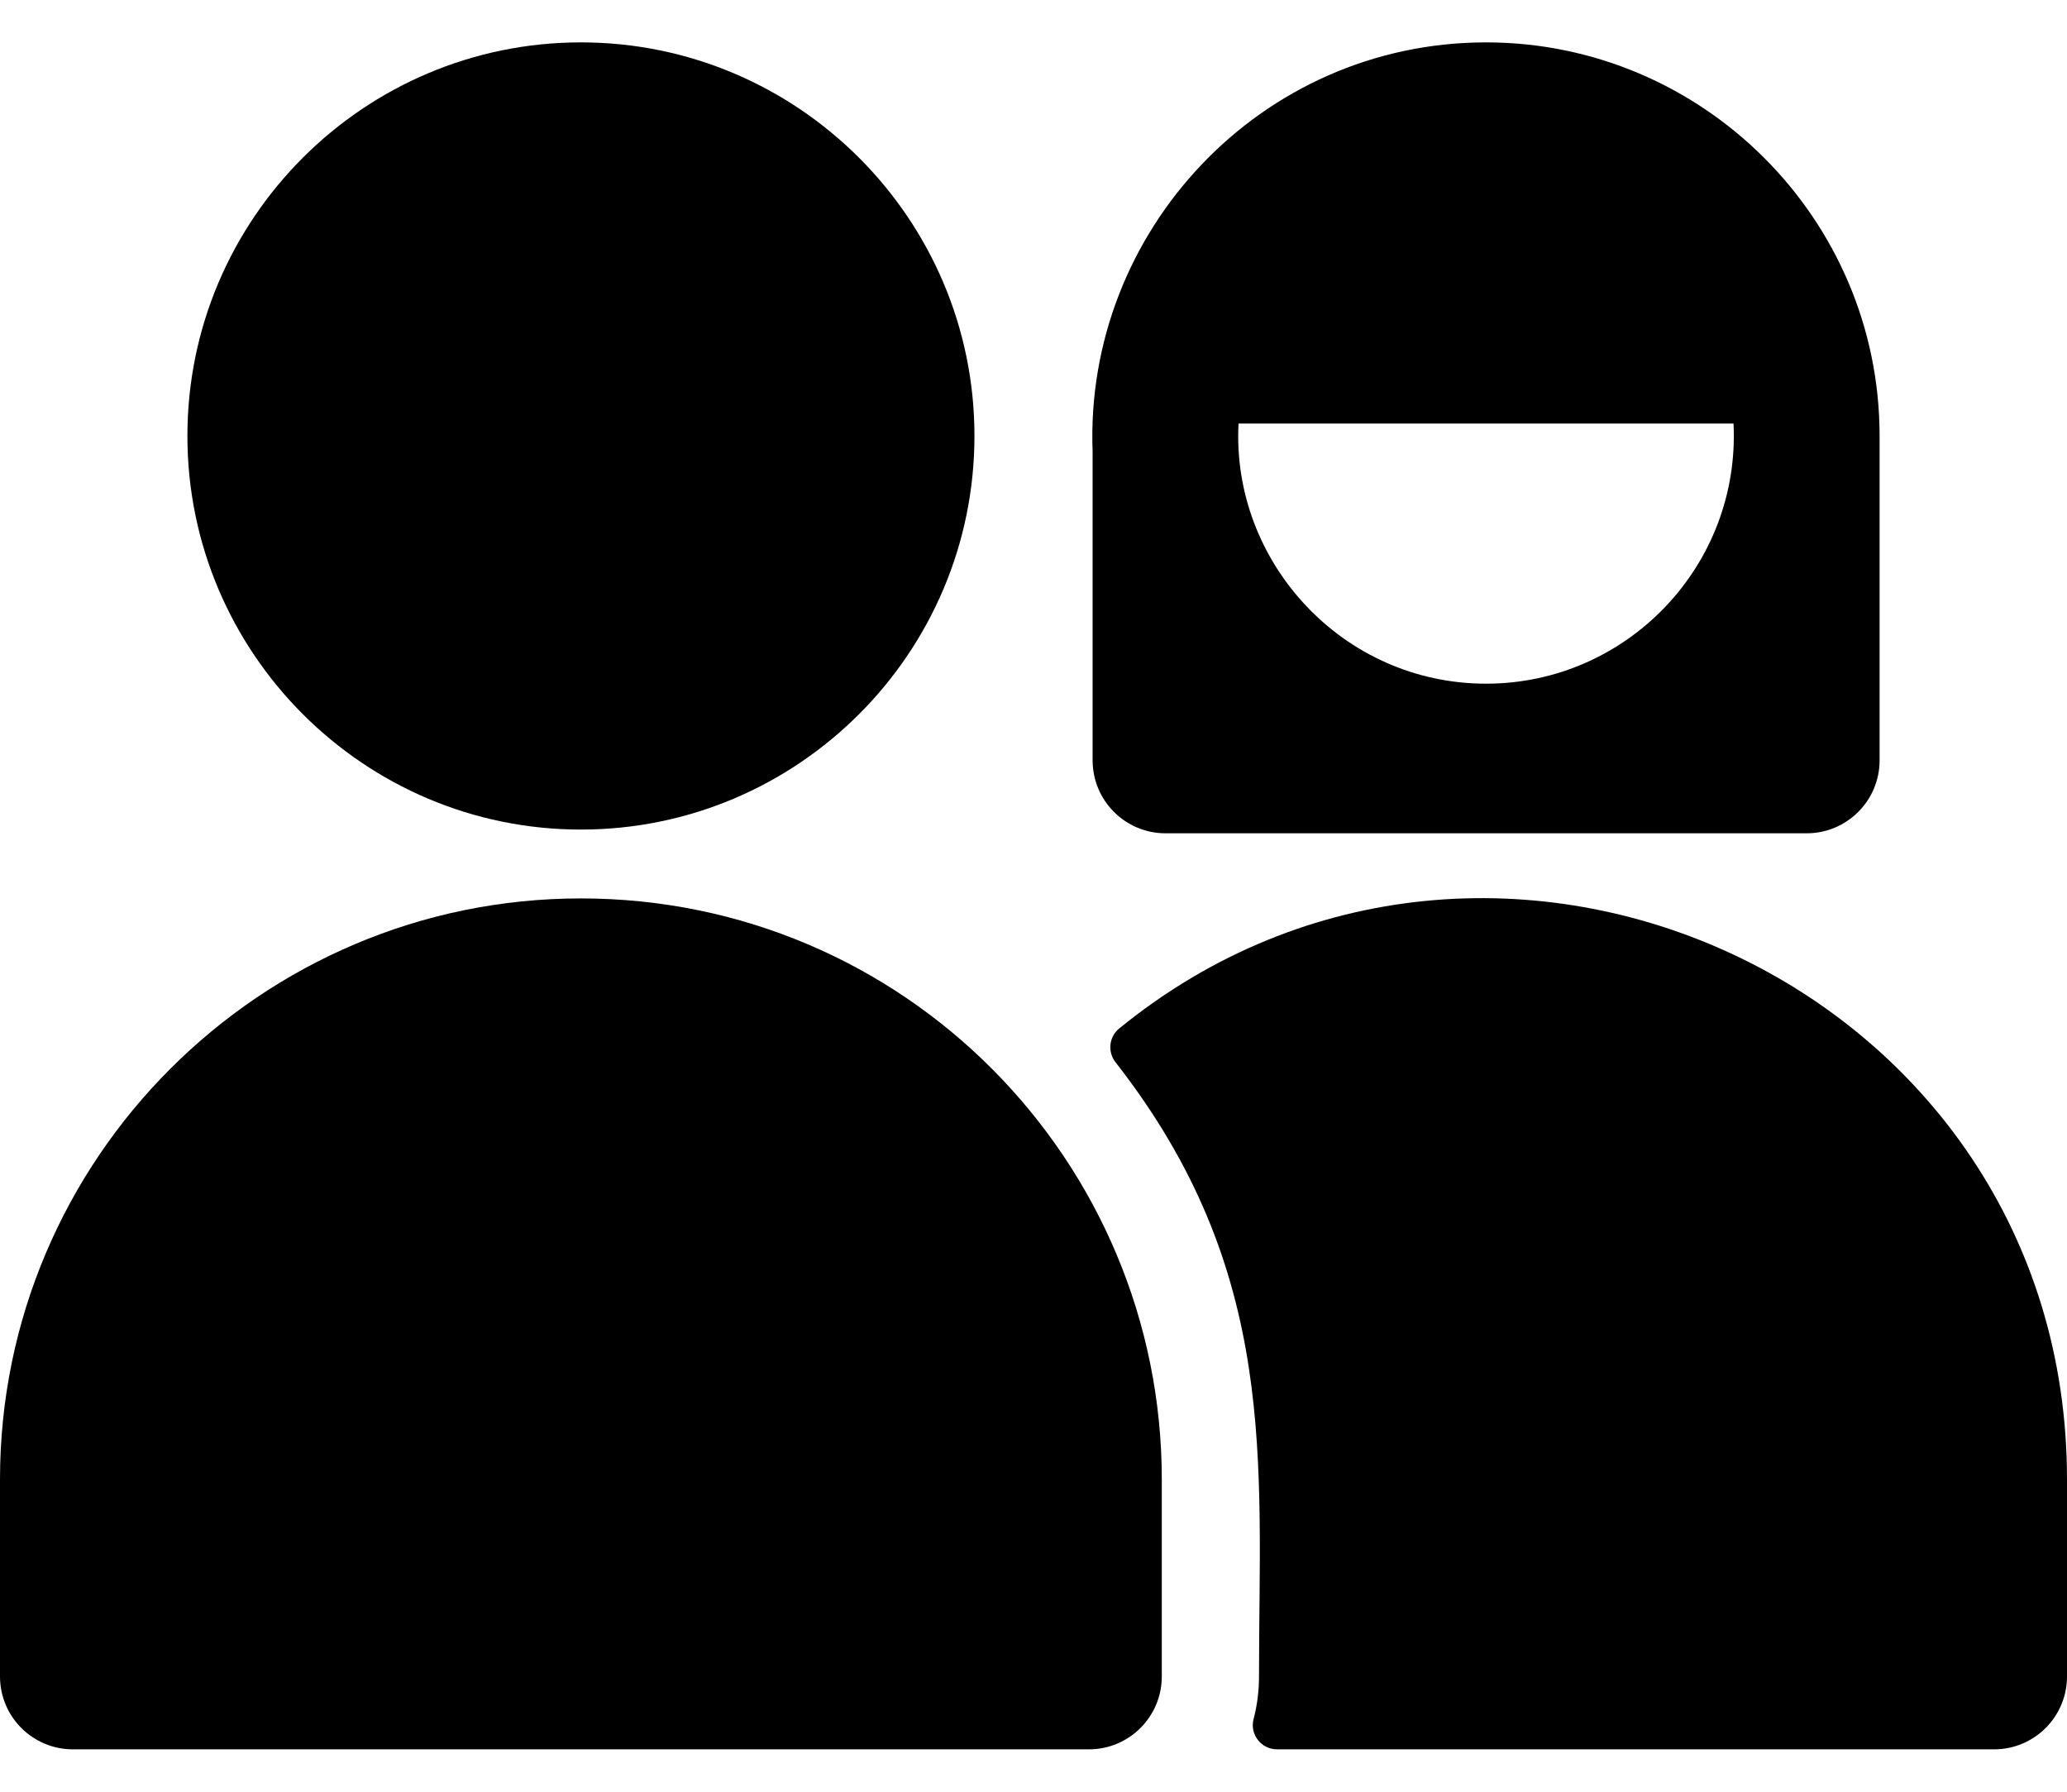 <svg width="30" height="26" viewBox="0 0 30 26" fill="none" xmlns="http://www.w3.org/2000/svg">
<path d="M8.431 12.038C11.581 12.038 14.143 9.476 14.143 6.326C14.143 3.177 11.581 0.615 8.431 0.615C5.282 0.615 2.72 3.177 2.72 6.326C2.72 9.475 5.282 12.038 8.431 12.038Z" fill="black"/>
<path d="M8.431 13.037C3.782 13.037 0 16.819 0 21.468V24.327C0 24.912 0.474 25.385 1.058 25.385H15.804C16.388 25.385 16.862 24.912 16.862 24.327V21.468C16.862 16.841 13.12 13.037 8.431 13.037Z" fill="black"/>
<path d="M16.242 14.926C16.095 15.047 16.073 15.265 16.191 15.415C18.572 18.461 18.273 21.211 18.273 24.327C18.273 24.541 18.246 24.748 18.194 24.946C18.136 25.169 18.306 25.385 18.536 25.385H28.942C29.526 25.385 30 24.912 30 24.327V21.468C30 14.3 21.665 10.503 16.242 14.926Z" fill="black"/>
<path d="M15.858 11.034C15.858 11.618 16.332 12.092 16.916 12.092H26.222C26.806 12.092 27.28 11.618 27.28 11.034V6.327C27.28 6.327 27.28 6.326 27.28 6.326C27.28 3.165 24.701 0.615 21.569 0.615C18.293 0.615 15.735 3.365 15.858 6.557L15.858 11.034ZM17.976 6.146H25.16C25.261 8.207 23.613 9.921 21.569 9.921C19.483 9.921 17.87 8.15 17.976 6.146Z" fill="black"/>
</svg>
